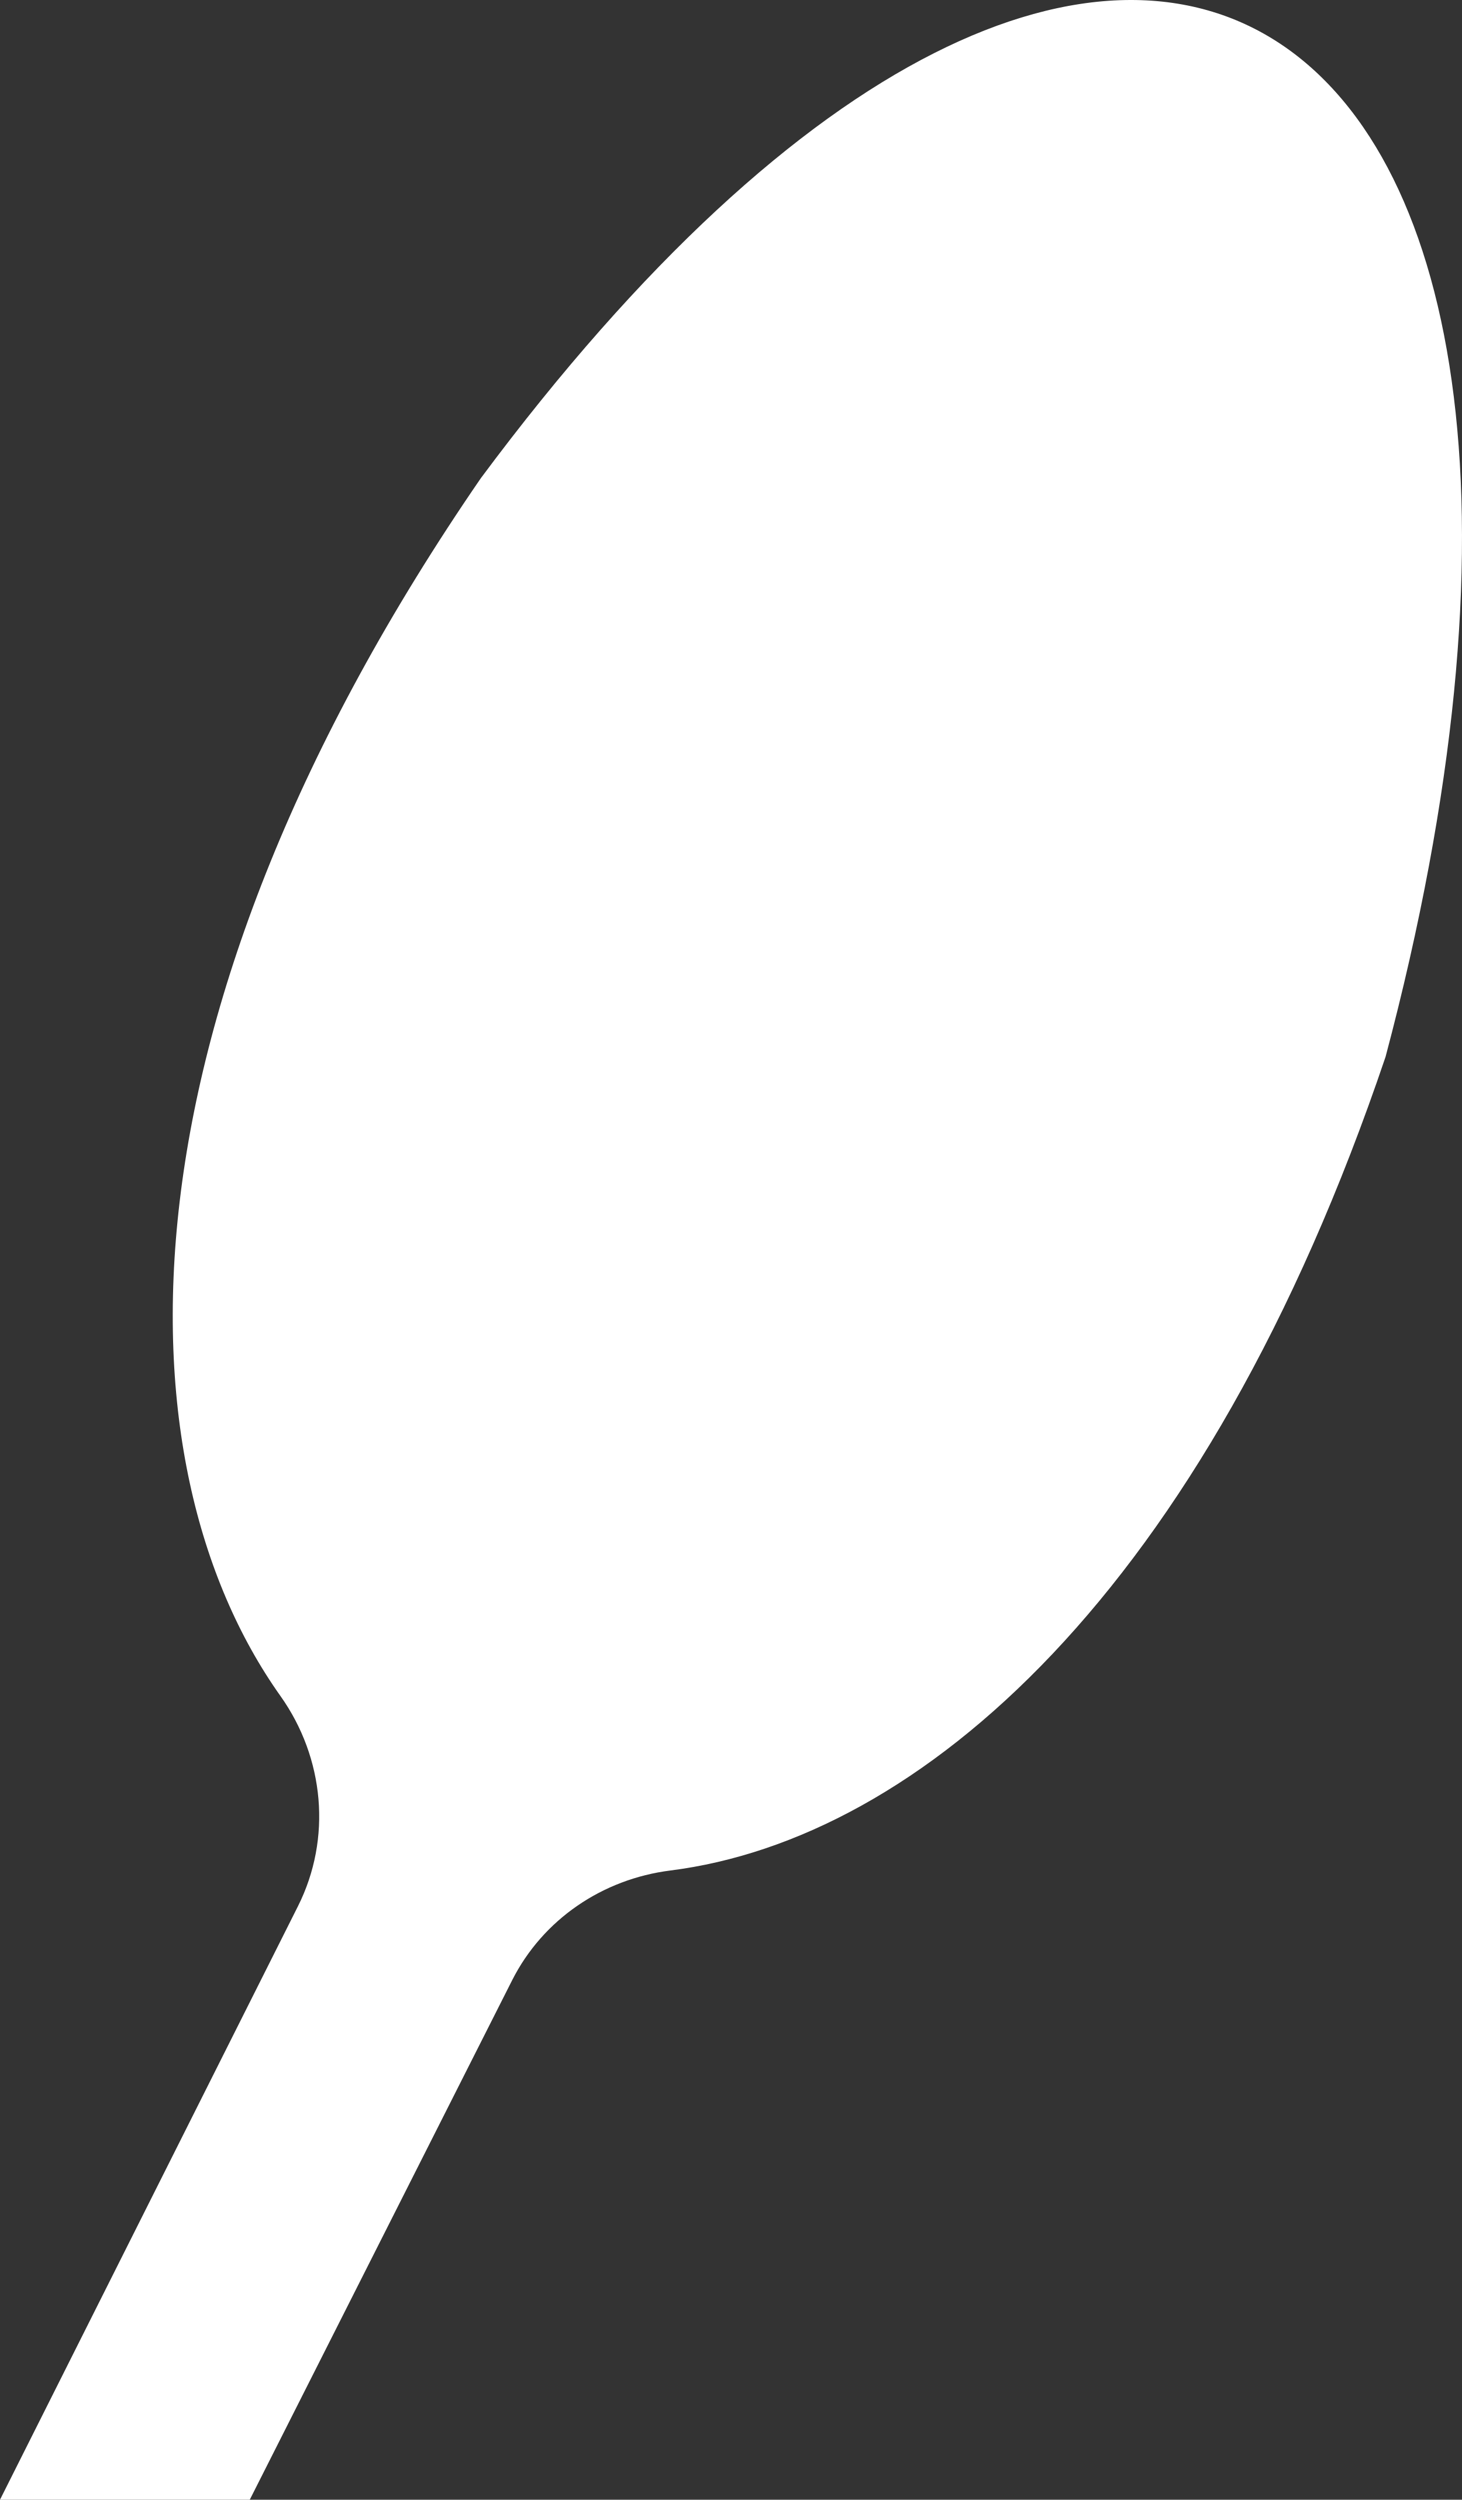 <svg version="1.1" id="图层_1" x="0px" y="0px" width="40.015px" height="68.386px" viewBox="0 0 40.015 68.386" enable-background="new 0 0 40.015 68.386" xml:space="preserve" xmlns="http://www.w3.org/2000/svg" xmlns:xlink="http://www.w3.org/1999/xlink" xmlns:xml="http://www.w3.org/XML/1998/namespace">
  <rect x="0" y="0" width="40.015" height="68.386" fill="#333333" stroke="none"/>
  <path fill="#FFFFFF" d="M8.155,52.15L0,68.386h6.836l7.18-14.209c0.844-1.67,2.477-2.771,4.333-3.005
	c6.791-0.859,14.595-7.544,19.574-22.261c7.712-29.023-7.104-39.576-24.761-15.831C3.047,27.793,3.125,39.992,7.678,46.401
	C8.879,48.093,9.086,50.296,8.155,52.15z" class="color c1"/>
</svg>